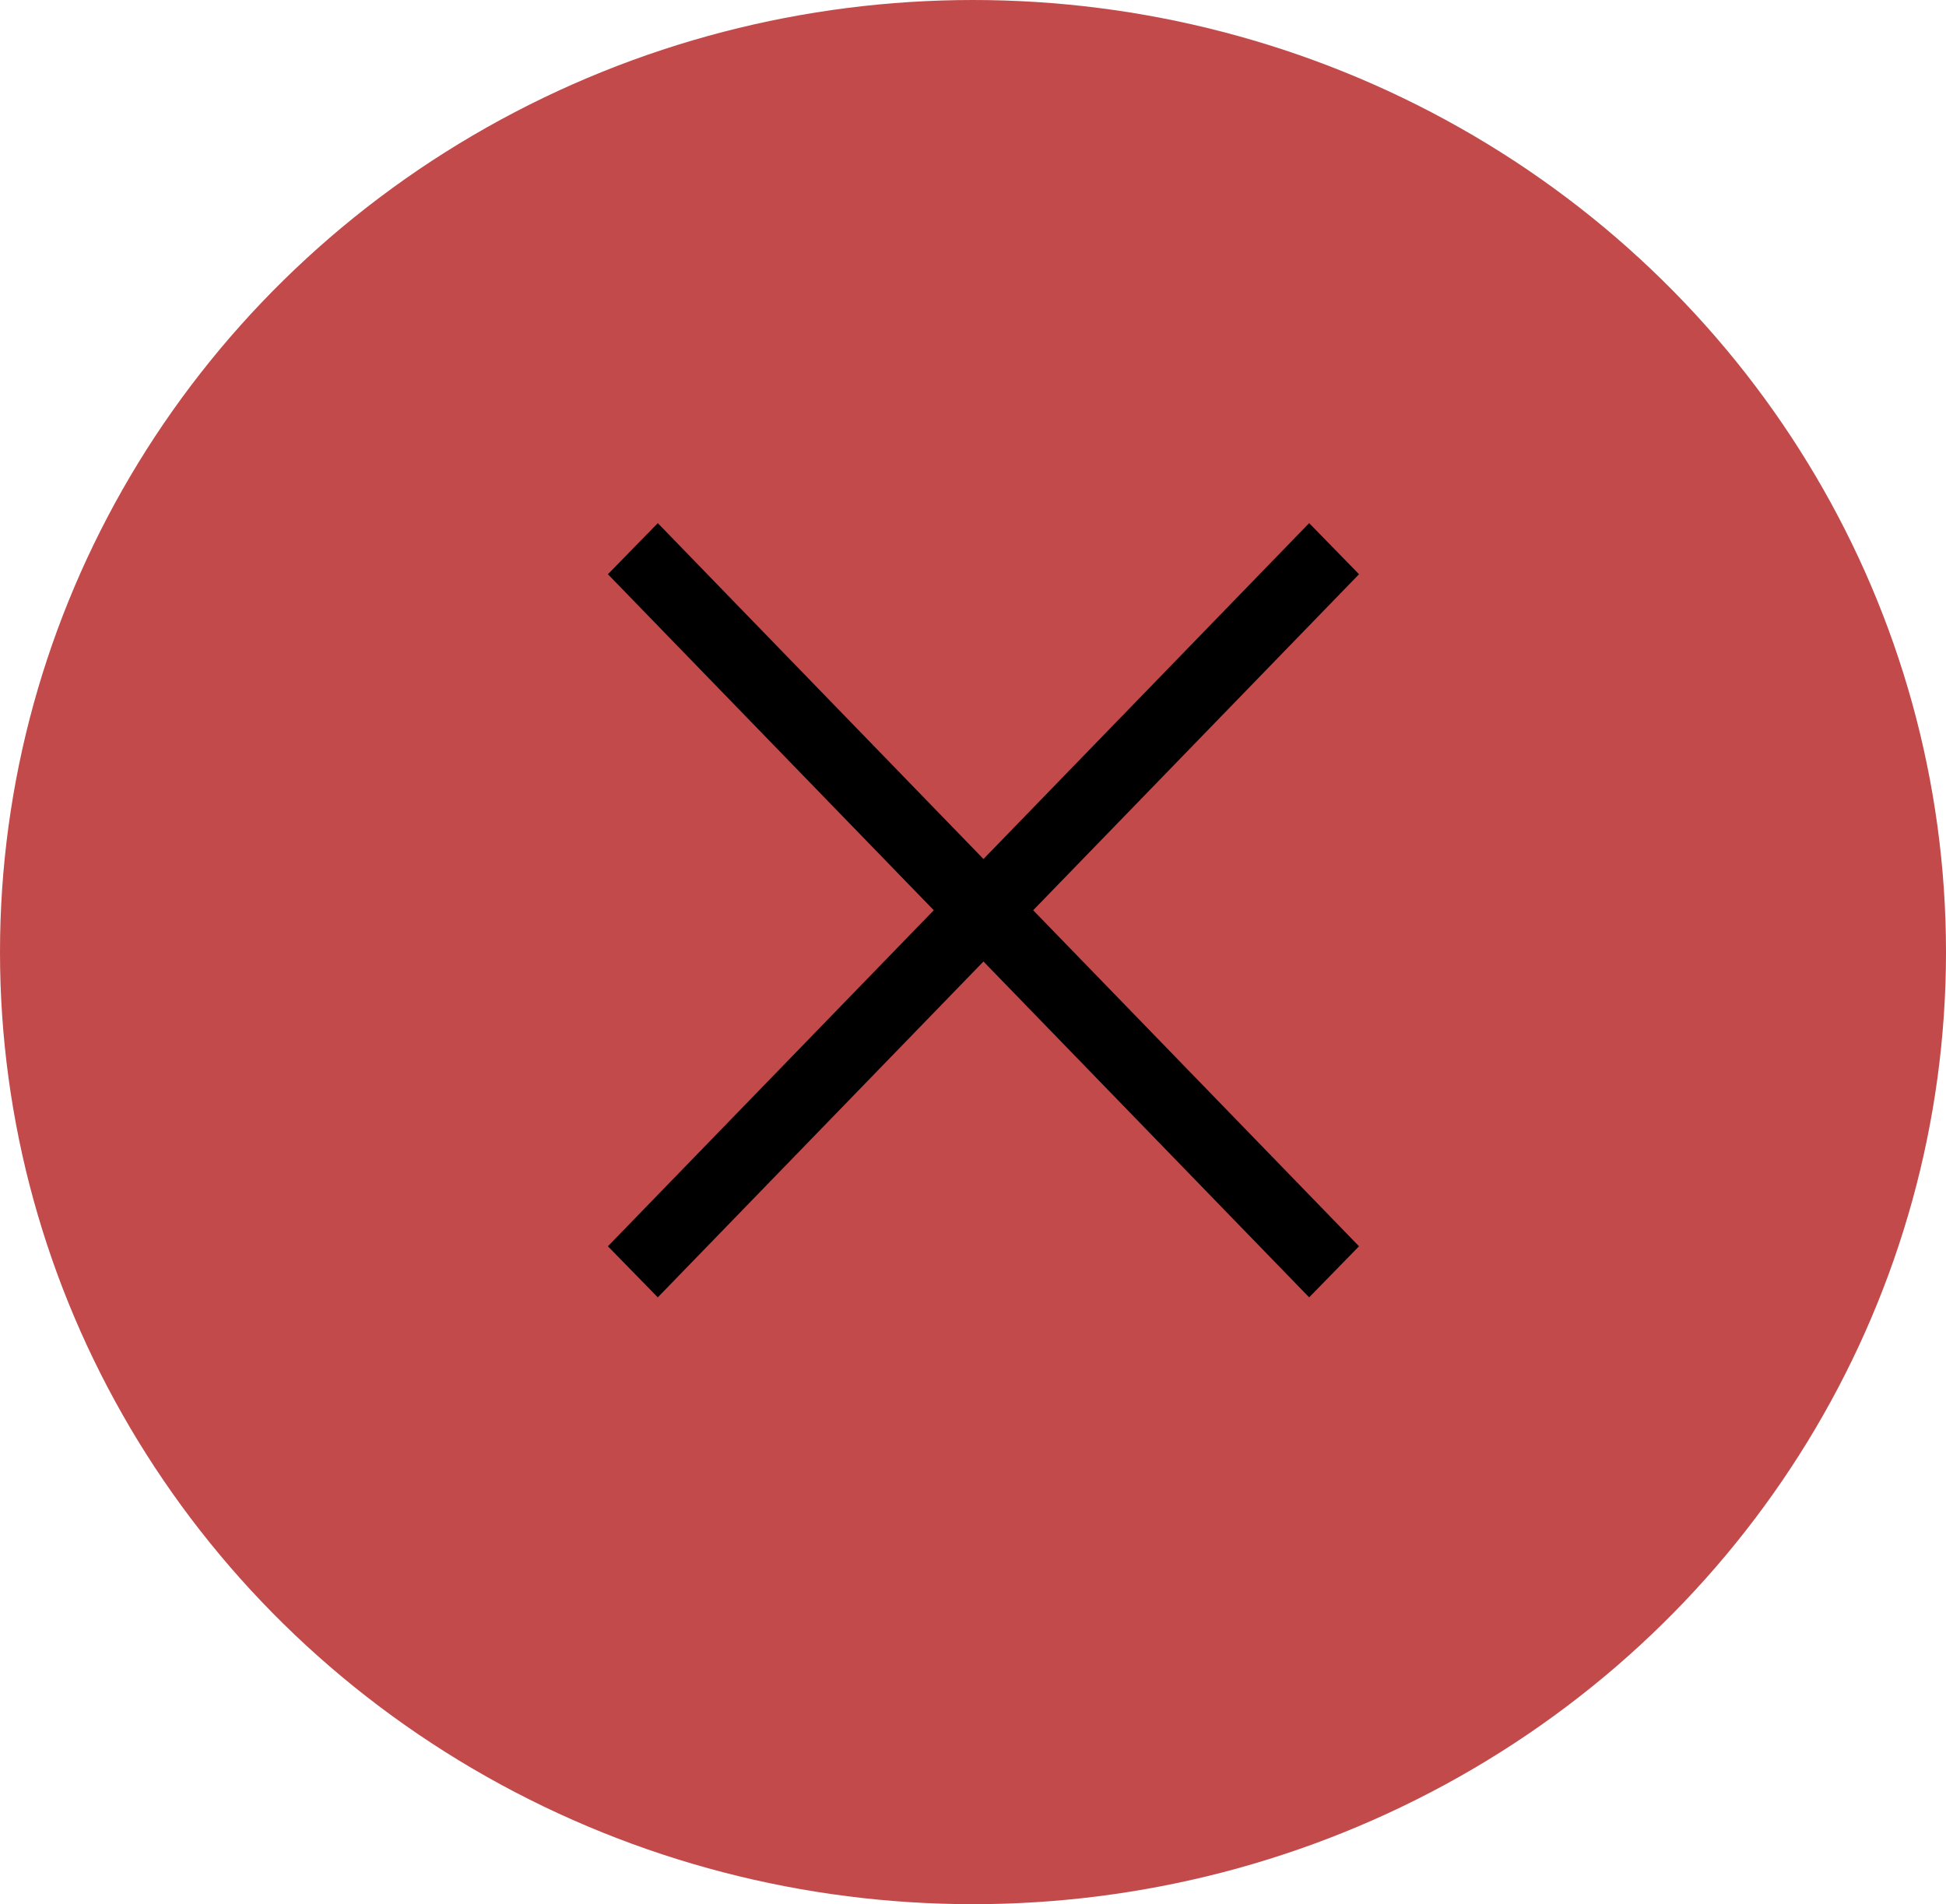 <svg width="93" height="91" viewBox="0 0 93 91" fill="none" xmlns="http://www.w3.org/2000/svg">
<ellipse cx="46.5" cy="45.5" rx="46.5" ry="45.5" fill="#C24A4A"/>
<g clip-path="url(#clip0_617_3)">
<path d="M62.565 25L47 41.051L31.436 25L29.052 27.442L44.625 43.5L29.052 59.559L31.436 62L47 45.95L62.565 62L64.948 59.559L49.376 43.5L64.948 27.442L62.565 25Z" fill="black"/>
</g>
<defs>
<clipPath id="clip0_617_3">
<rect width="36" height="37" fill="white" transform="translate(29 25)"/>
</clipPath>
</defs>
</svg>
